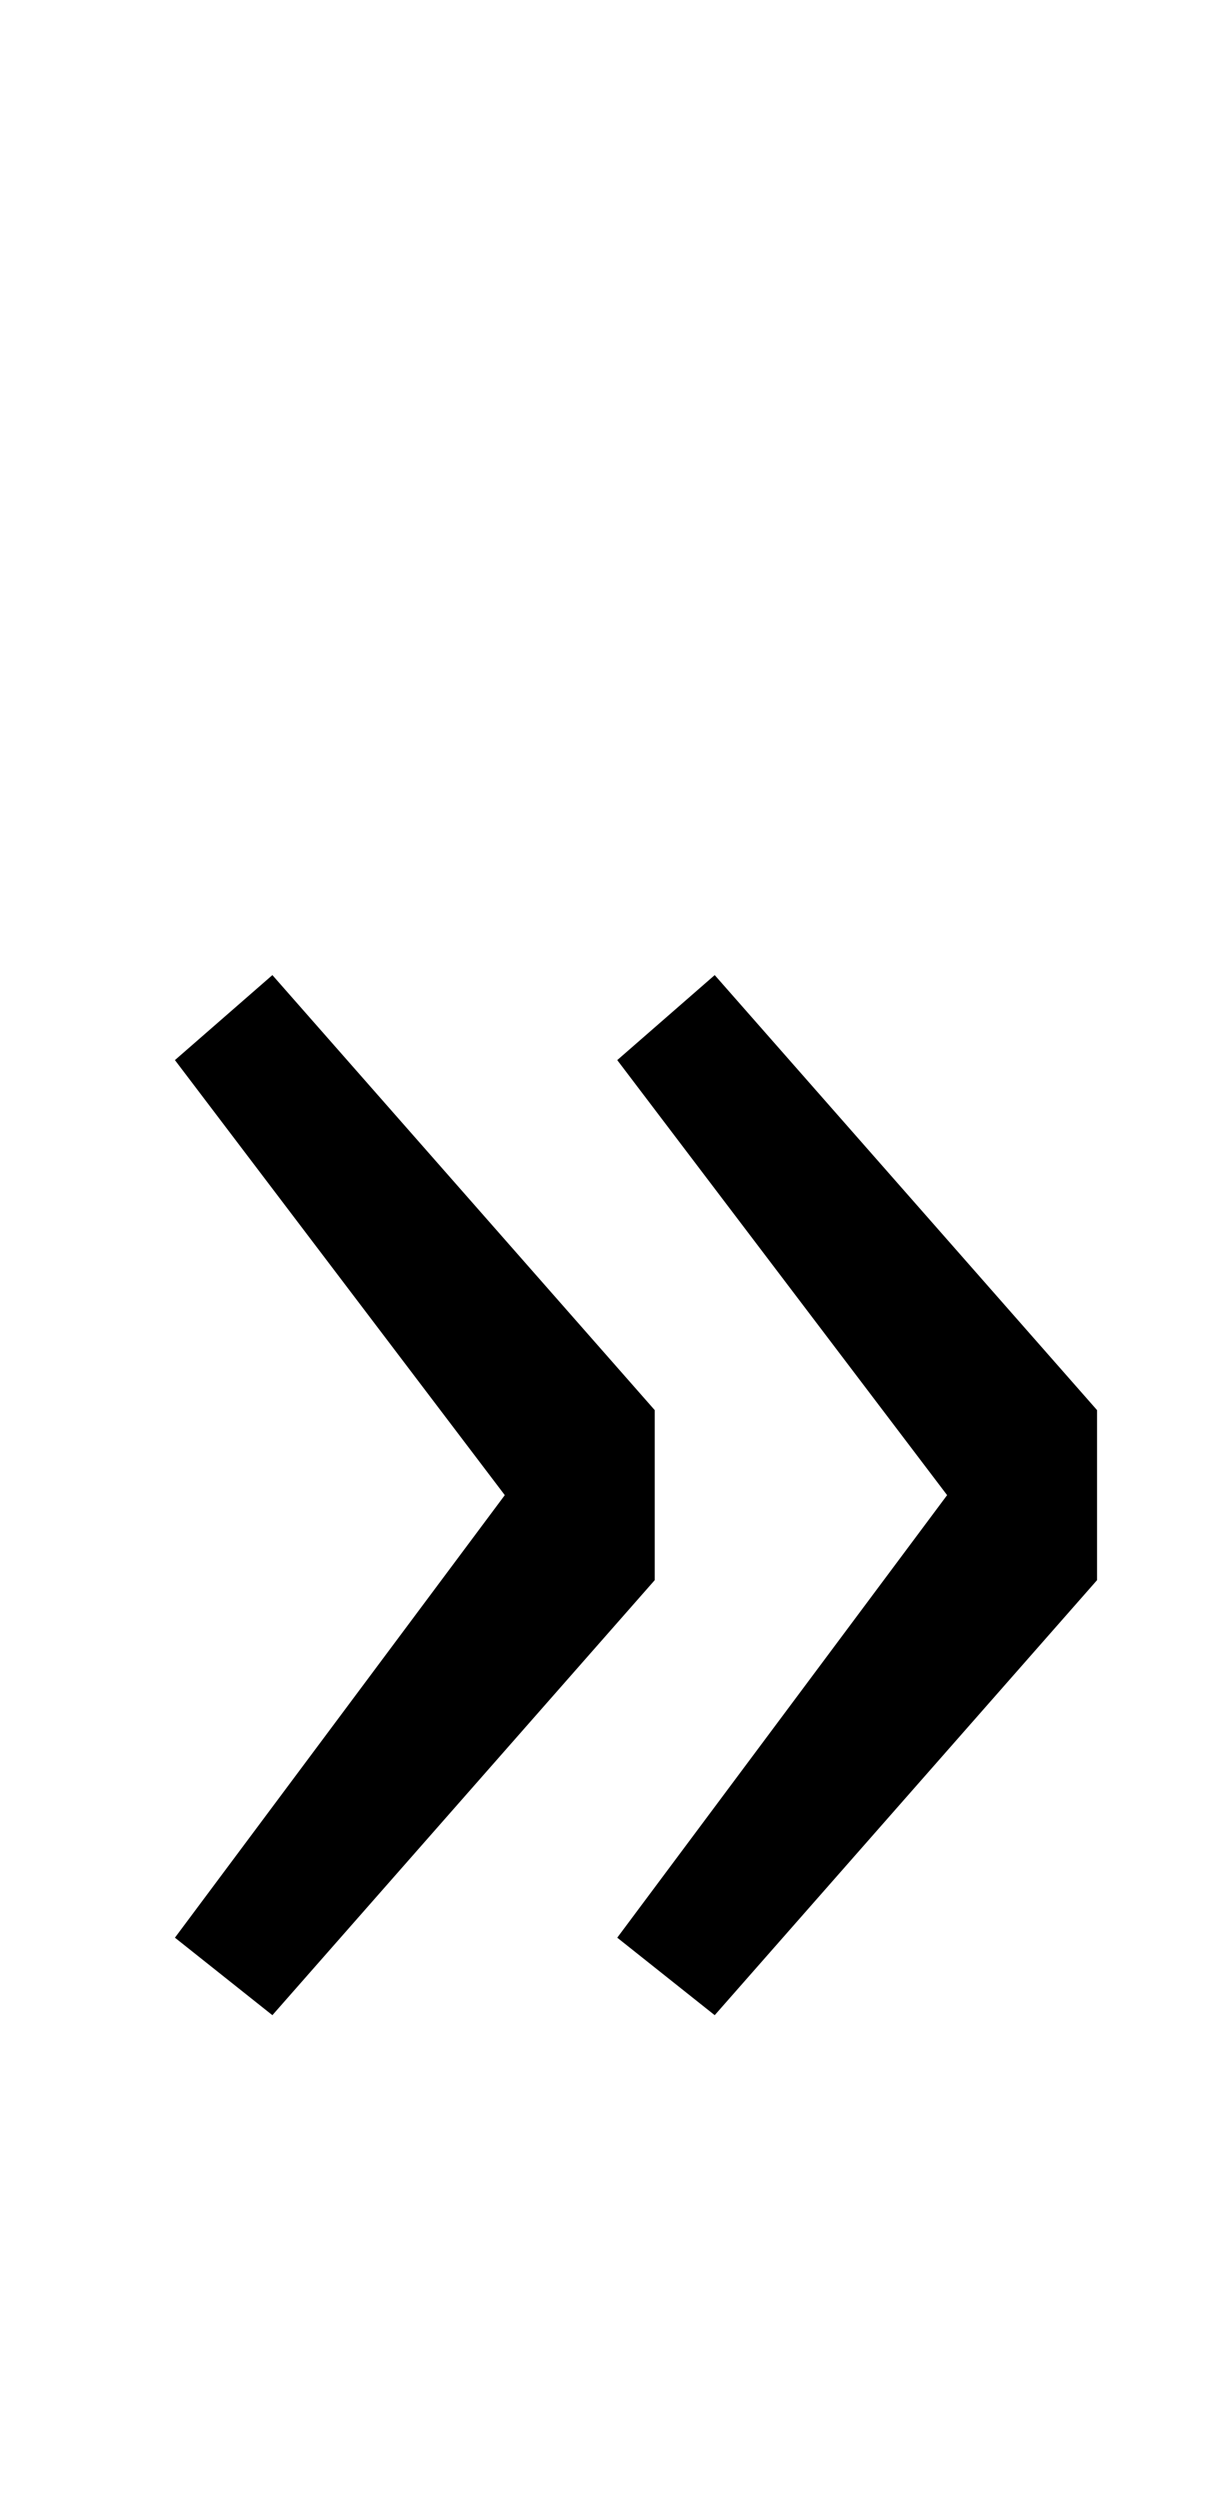 <?xml version="1.0" standalone="no"?>
<!DOCTYPE svg PUBLIC "-//W3C//DTD SVG 1.1//EN" "http://www.w3.org/Graphics/SVG/1.1/DTD/svg11.dtd" >
<svg xmlns="http://www.w3.org/2000/svg" xmlns:xlink="http://www.w3.org/1999/xlink" version="1.1" viewBox="-10 0 489 1000">
   <path fill="currentColor"
d="M99 806l-39 -31l132 -177l-132 -174l39 -34l153 174v68zM276 806l-39 -31l132 -177l-132 -174l39 -34l153 174v68z" />
</svg>
